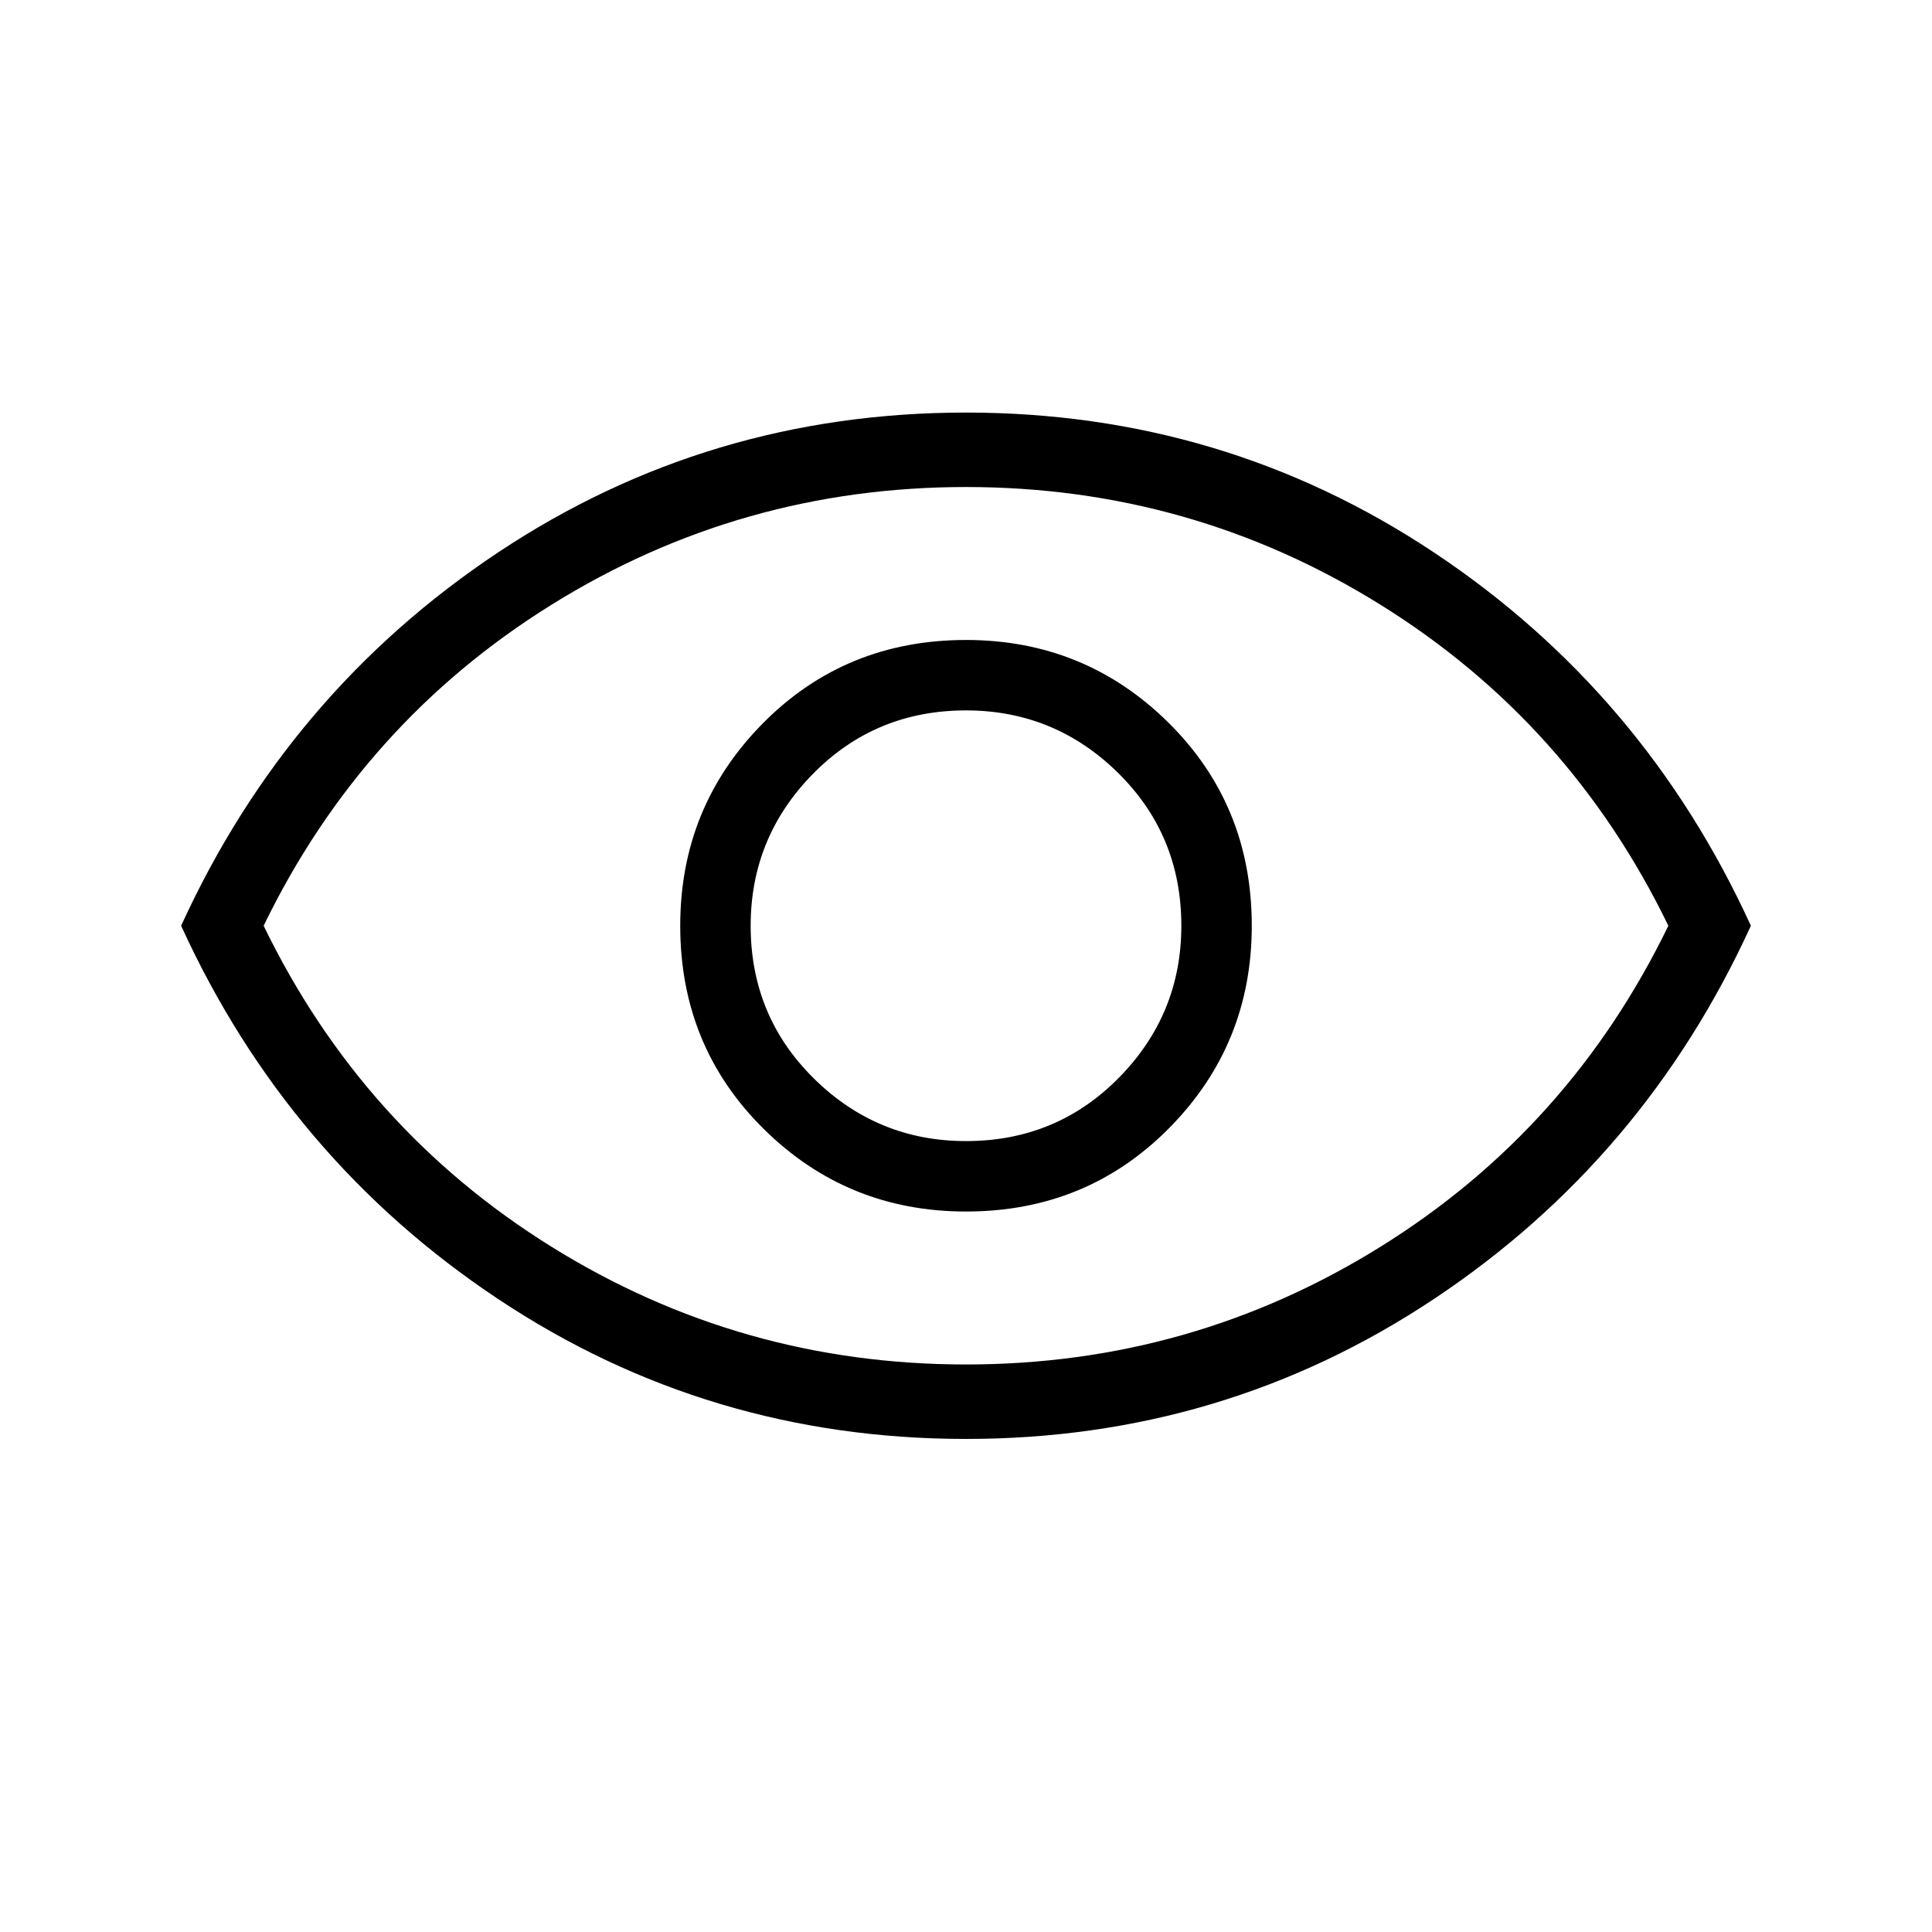<svg xmlns="http://www.w3.org/2000/svg" height="24" width="24"><path d="M12 15.05q1.5 0 2.525-1.038 1.025-1.037 1.025-2.512 0-1.5-1.037-2.525Q13.475 7.95 12 7.95q-1.5 0-2.525 1.037Q8.45 10.025 8.45 11.5q0 1.5 1.038 2.525Q10.525 15.05 12 15.05Zm0-.875q-1.1 0-1.887-.775-.788-.775-.788-1.9 0-1.1.775-1.888.775-.787 1.9-.787 1.1 0 1.888.775.787.775.787 1.9 0 1.1-.775 1.887-.775.788-1.9.788Zm0 3.7q-3.2 0-5.812-1.738Q3.575 14.4 2.25 11.5q1.325-2.9 3.938-4.638Q8.8 5.125 12 5.125t5.812 1.737Q20.425 8.6 21.75 11.5q-1.325 2.9-3.938 4.637Q15.2 17.875 12 17.875Zm0-6.375Zm0 5.45q2.8 0 5.15-1.463 2.35-1.462 3.575-3.987Q19.5 8.975 17.15 7.513 14.8 6.05 12 6.05q-2.8 0-5.15 1.463Q4.5 8.975 3.275 11.5 4.5 14.025 6.85 15.487 9.2 16.95 12 16.95Z"/></svg>